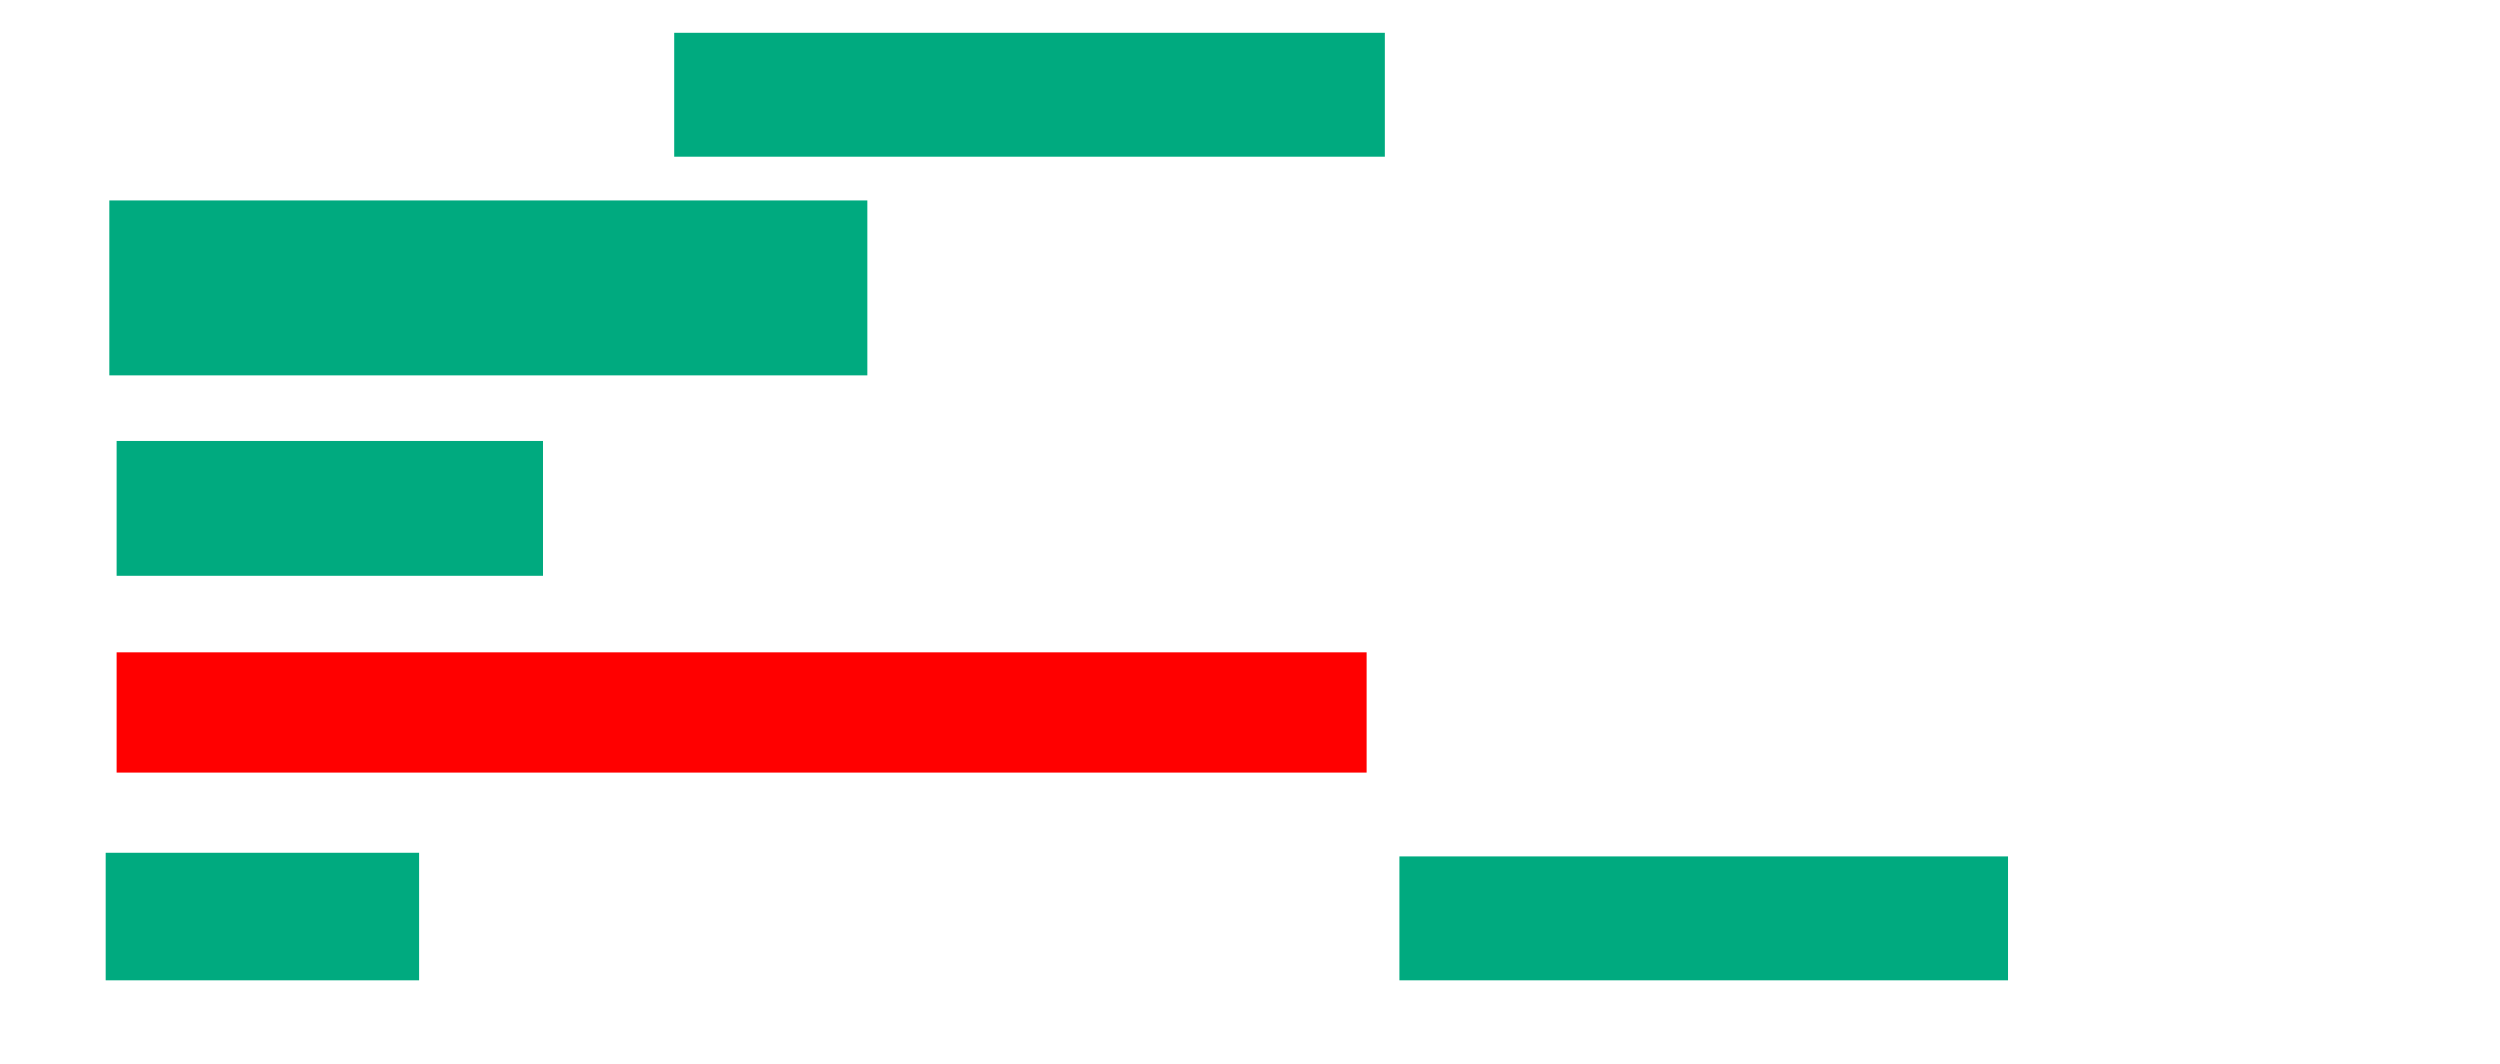 <ns0:svg xmlns:ns0="http://www.w3.org/2000/svg" height="292" width="686">
 <ns0:g>
  <ns0:title>Shapes</ns0:title>
  <ns0:rect fill="#00AA7F" height="34" stroke-width="0" width="195" x="185" y="9" />
  <ns0:rect fill="#00AA7F" height="48" stroke-width="0" width="208" x="30" y="55" />
  <ns0:rect fill="#00AA7F" height="37" stroke-width="0" width="117" x="32" y="121" />
  <ns0:rect fill="#FF0000" height="33" stroke-width="0" width="343" x="32" y="179" />
  <ns0:rect fill="#00AA7F" height="35" stroke-width="0" width="86" x="29" y="234" />
  <ns0:rect fill="#00AA7F" height="34" stroke-width="0" width="167" x="384" y="235" />
 </ns0:g>
</ns0:svg>